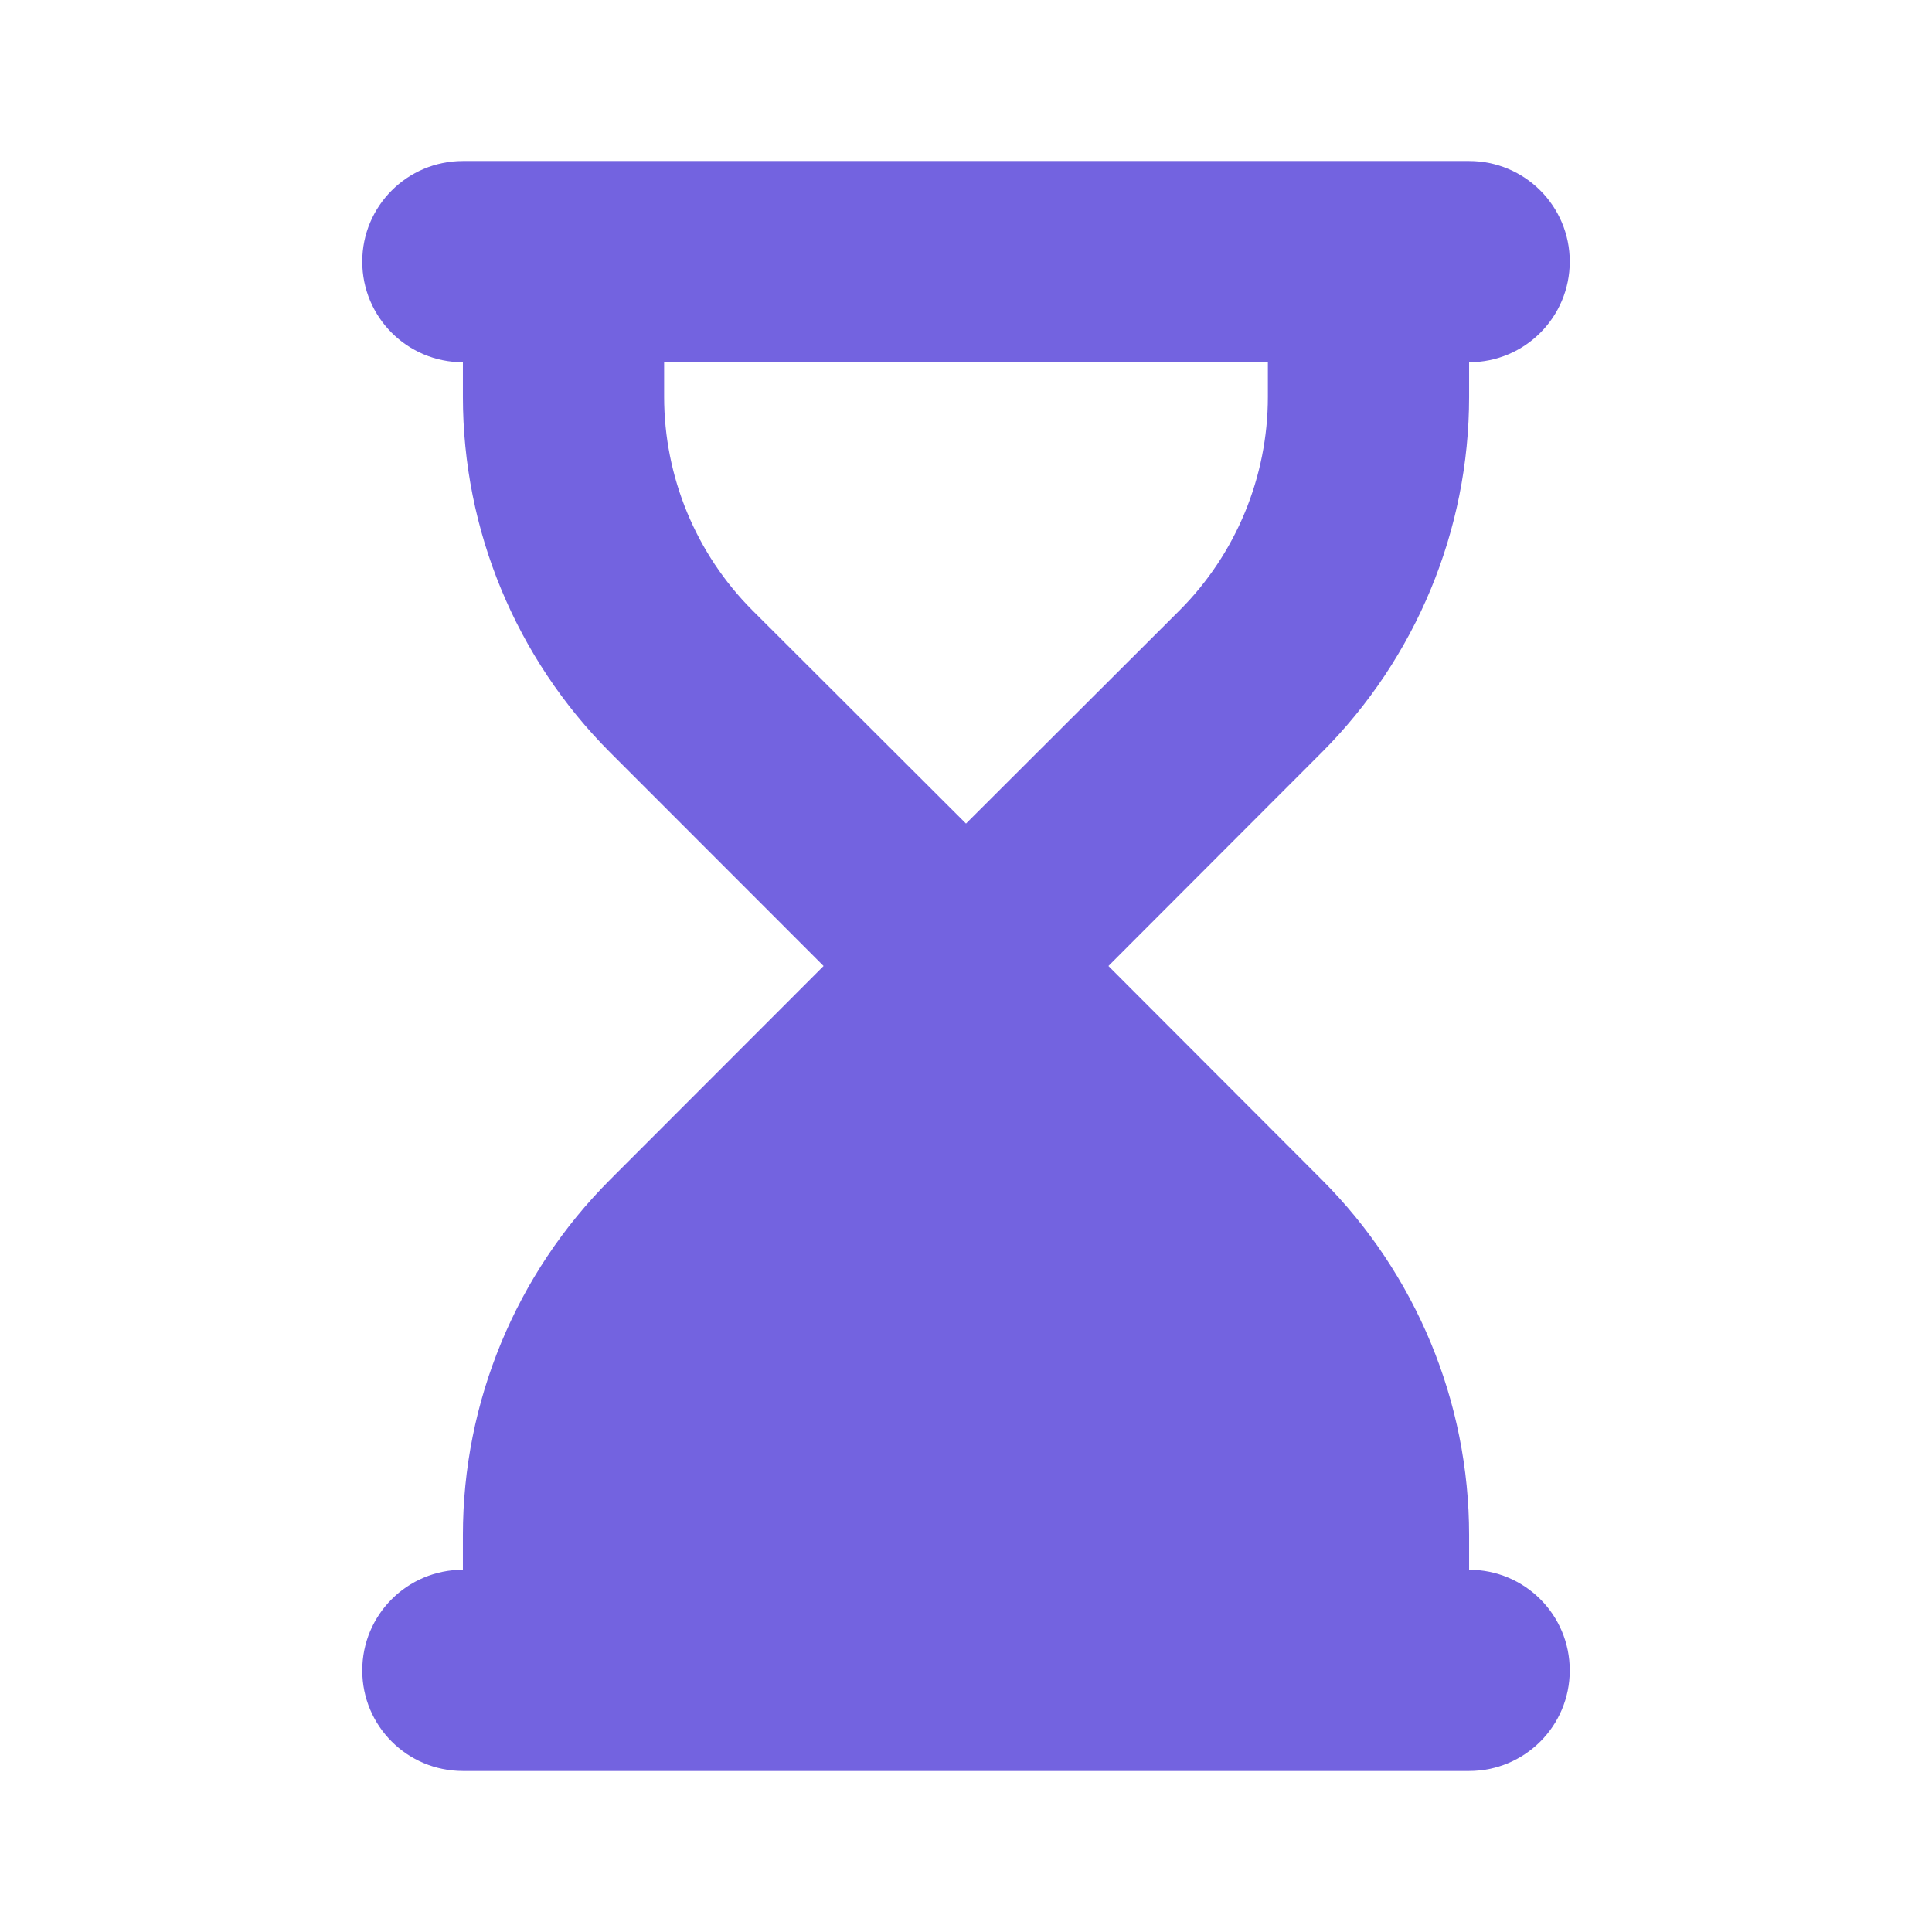 <svg width="32" height="32" viewBox="0 0 32 32" fill="none" xmlns="http://www.w3.org/2000/svg">
<path d="M24.333 2.667C25.255 2.667 26 3.413 26 4.333C26 5.254 25.255 6 24.333 6V6.572C24.333 8.781 23.453 10.901 21.891 12.464L18.359 16L21.891 19.537C23.453 21.099 24.333 23.219 24.333 25.427V26C25.255 26 26 26.745 26 27.667C26 28.589 25.255 29.333 24.333 29.333H7.667C6.746 29.333 6 28.589 6 27.667C6 26.745 6.746 26 7.667 26V25.427C7.667 23.219 8.545 21.099 10.107 19.537L13.641 16L10.107 12.464C8.545 10.901 7.667 8.781 7.667 6.572V6C6.746 6 6 5.254 6 4.333C6 3.413 6.746 2.667 7.667 2.667H24.333ZM12.463 10.11L16 13.641L19.537 10.11C20.474 9.172 21 7.896 21 6.572V6H11V6.572C11 7.896 11.526 9.172 12.463 10.11Z" fill="#7363E0"/>
</svg>
